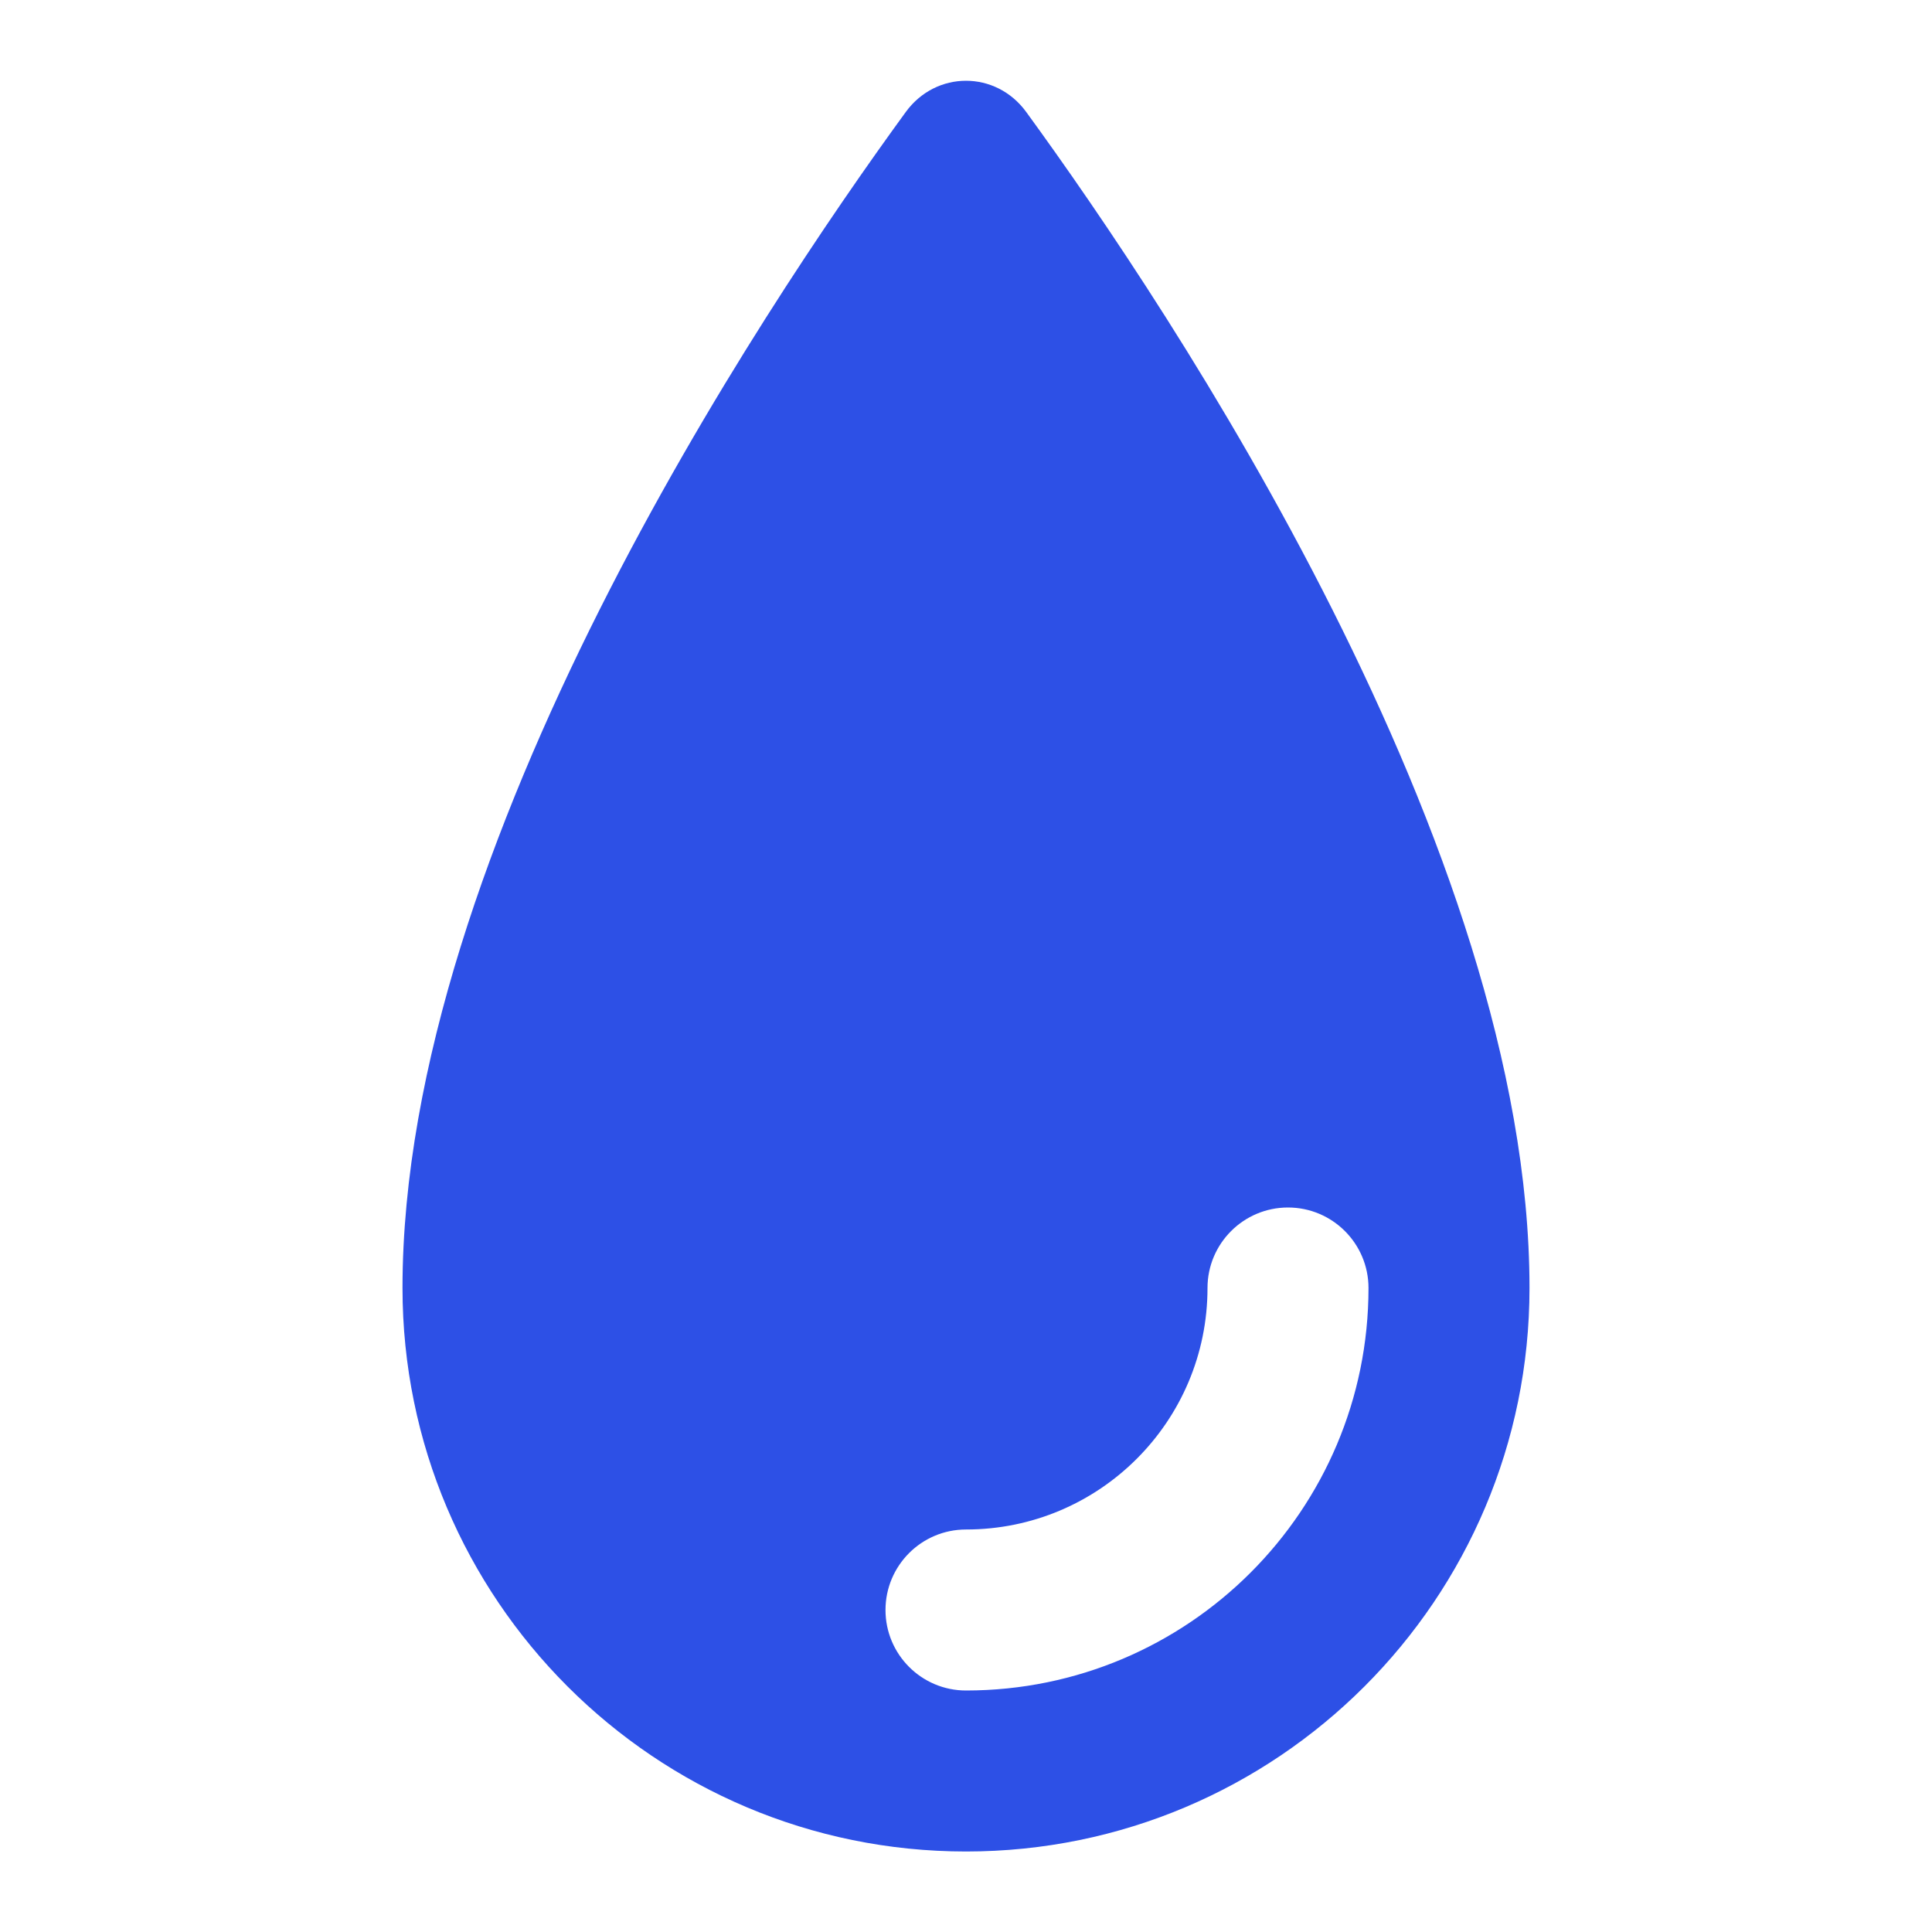 <svg width="24" height="24" viewBox="0 0 24 24" fill="none" xmlns="http://www.w3.org/2000/svg">
<path fill-rule="evenodd" clip-rule="evenodd" d="M12 23C15.866 23 19 19.866 19 16C19 10.528 14.554 3.869 12.748 1.391C12.371 0.874 11.629 0.874 11.252 1.391C9.446 3.869 5 10.528 5 16C5 19.866 8.134 23 12 23ZM17 16C17 15.448 16.552 15 16 15C15.448 15 15 15.448 15 16C15 17.657 13.657 19 12 19C11.448 19 11 19.448 11 20C11 20.552 11.448 21 12 21C14.761 21 17 18.761 17 16Z" fill="#2D50E6"/>
</svg>
